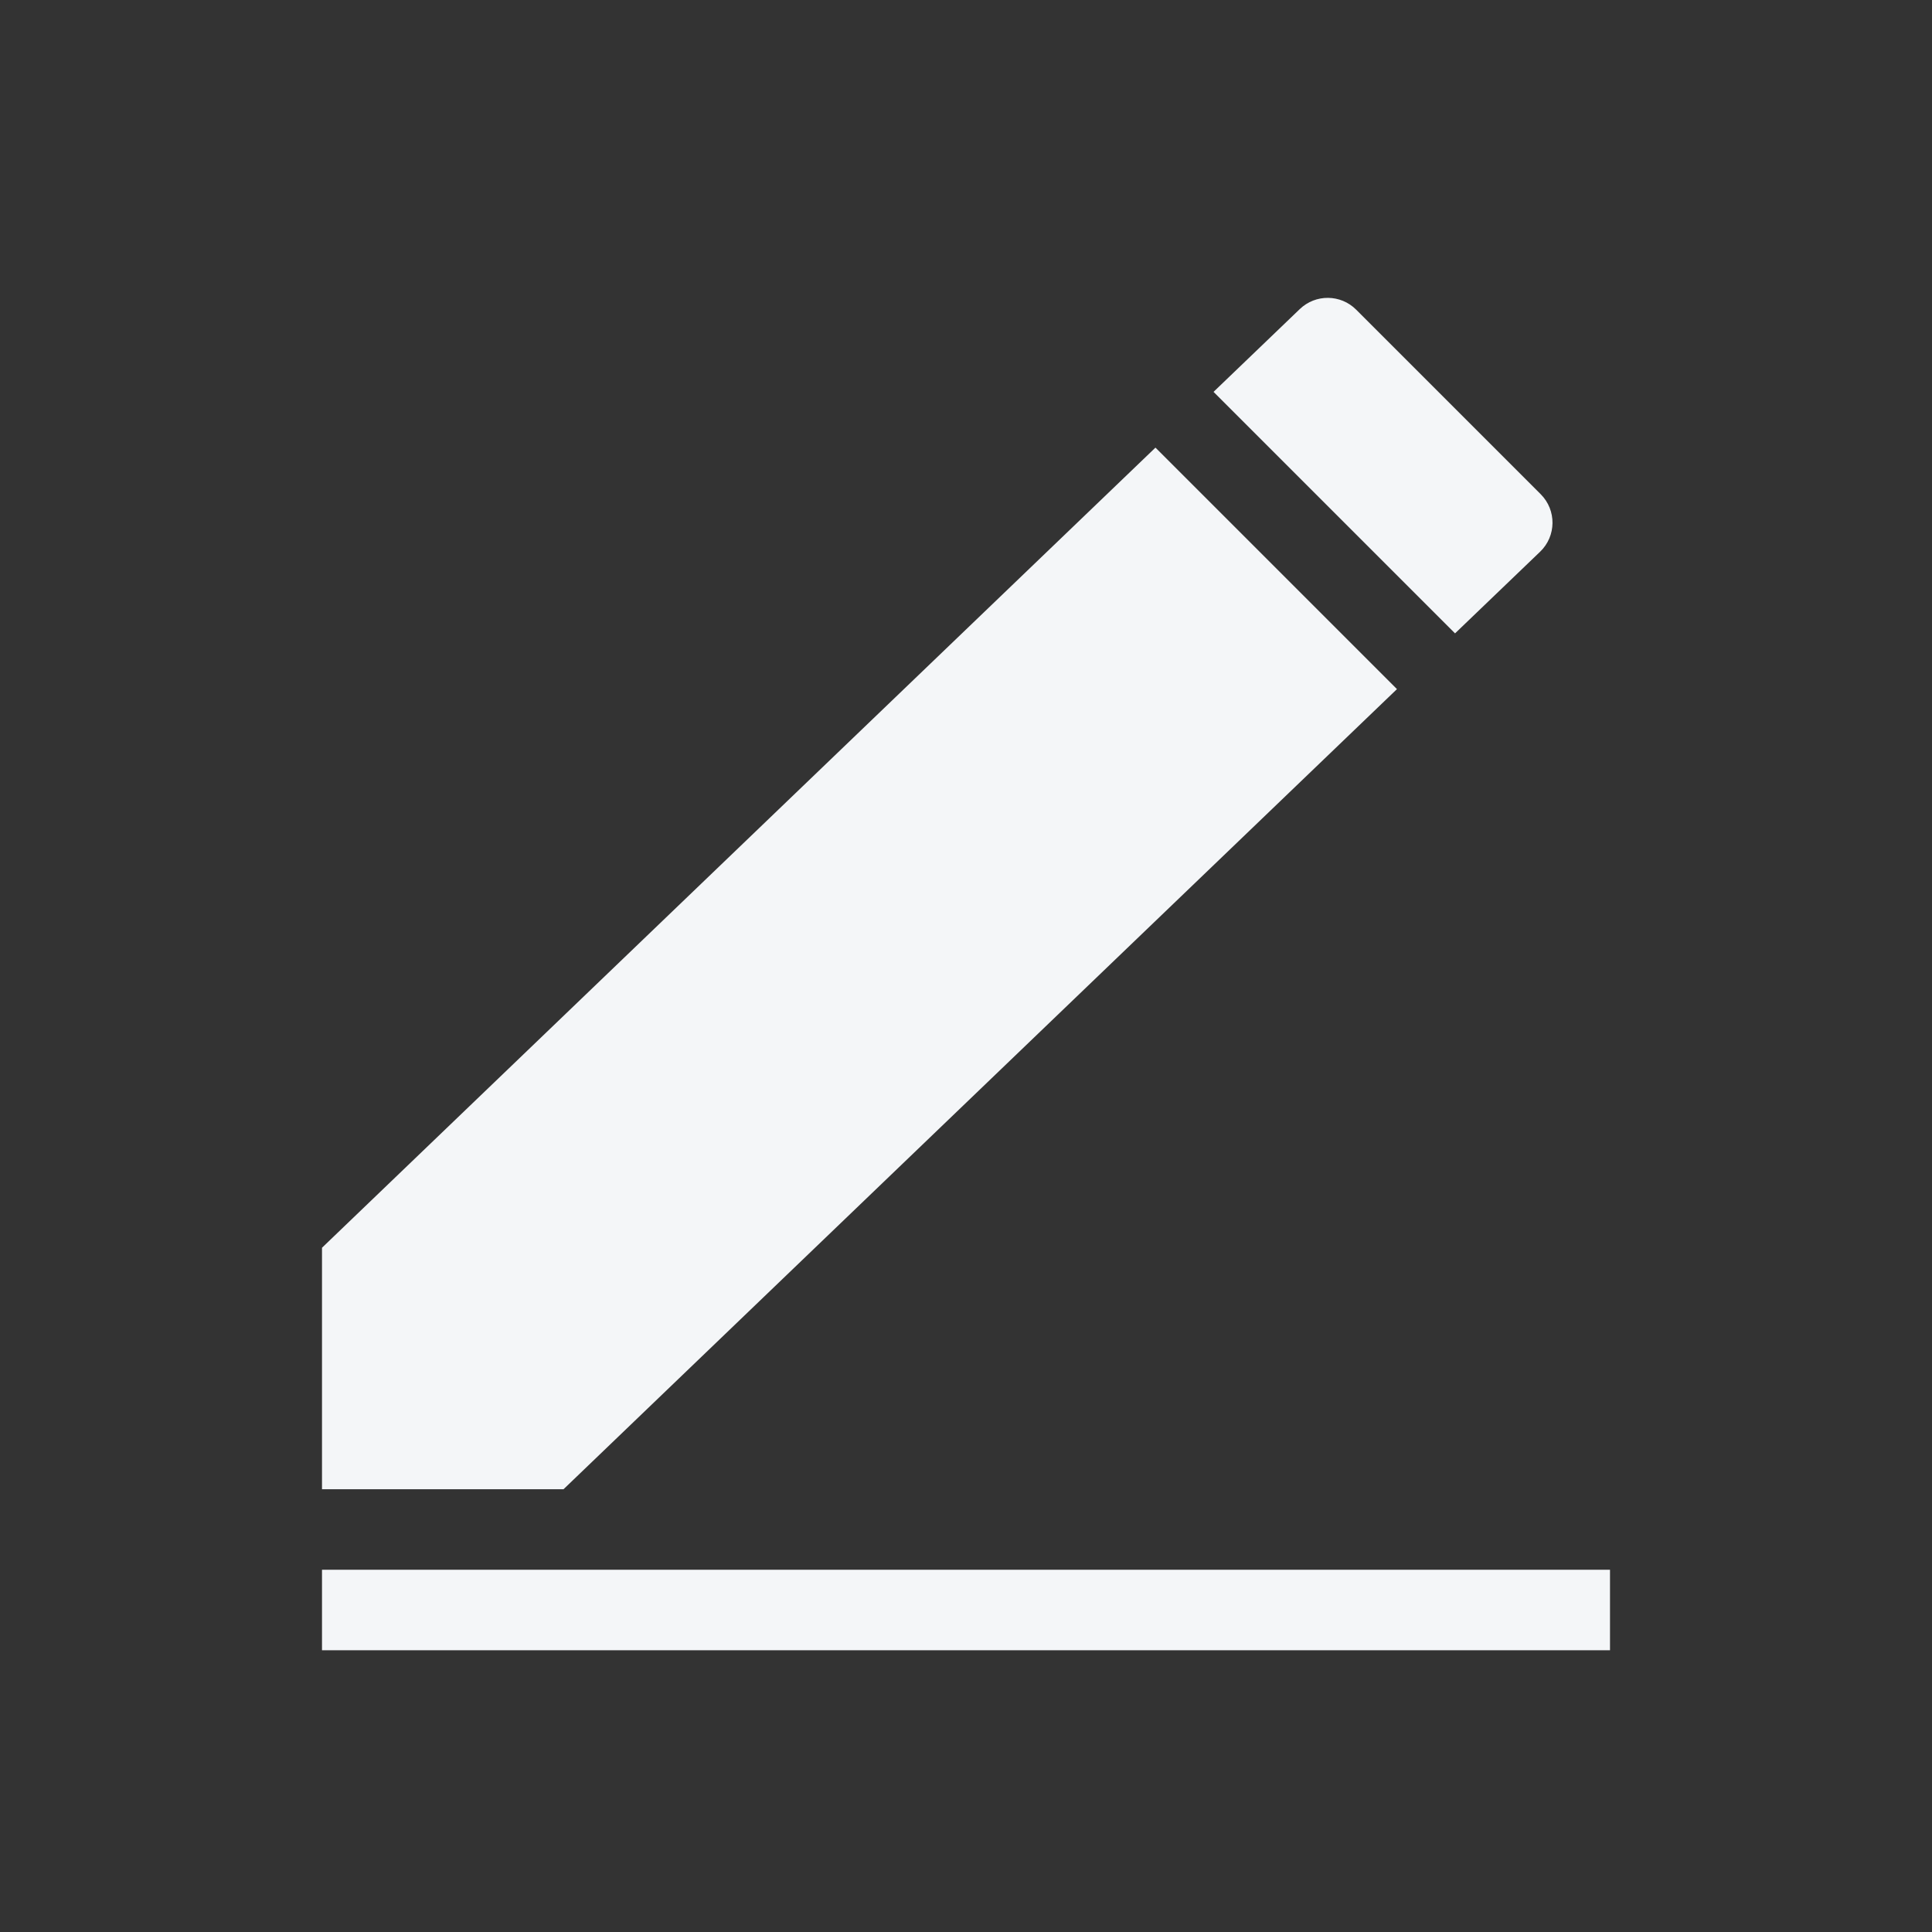 <svg width="48" height="48" viewBox="0 0 48 48" fill="none" xmlns="http://www.w3.org/2000/svg">
<rect x="0" y="0" width="48" height="48" fill="#333333" stroke="none"/>
<path d="M32.293 7.679C32.686 7.302 33.308 7.308 33.693 7.693L38.278 12.278C38.675 12.675 38.668 13.319 38.264 13.707L36.15 15.736L30.15 9.736L32.293 7.679Z" fill="#F4F6F8"/>
<path d="M28.707 11.121L34.707 17.121L14 37H8V31L28.707 11.121Z" fill="#F4F6F8"/>
<path d="M8 41L40 41V39L8 39V41Z" fill="#F4F6F8"/>
</svg>
